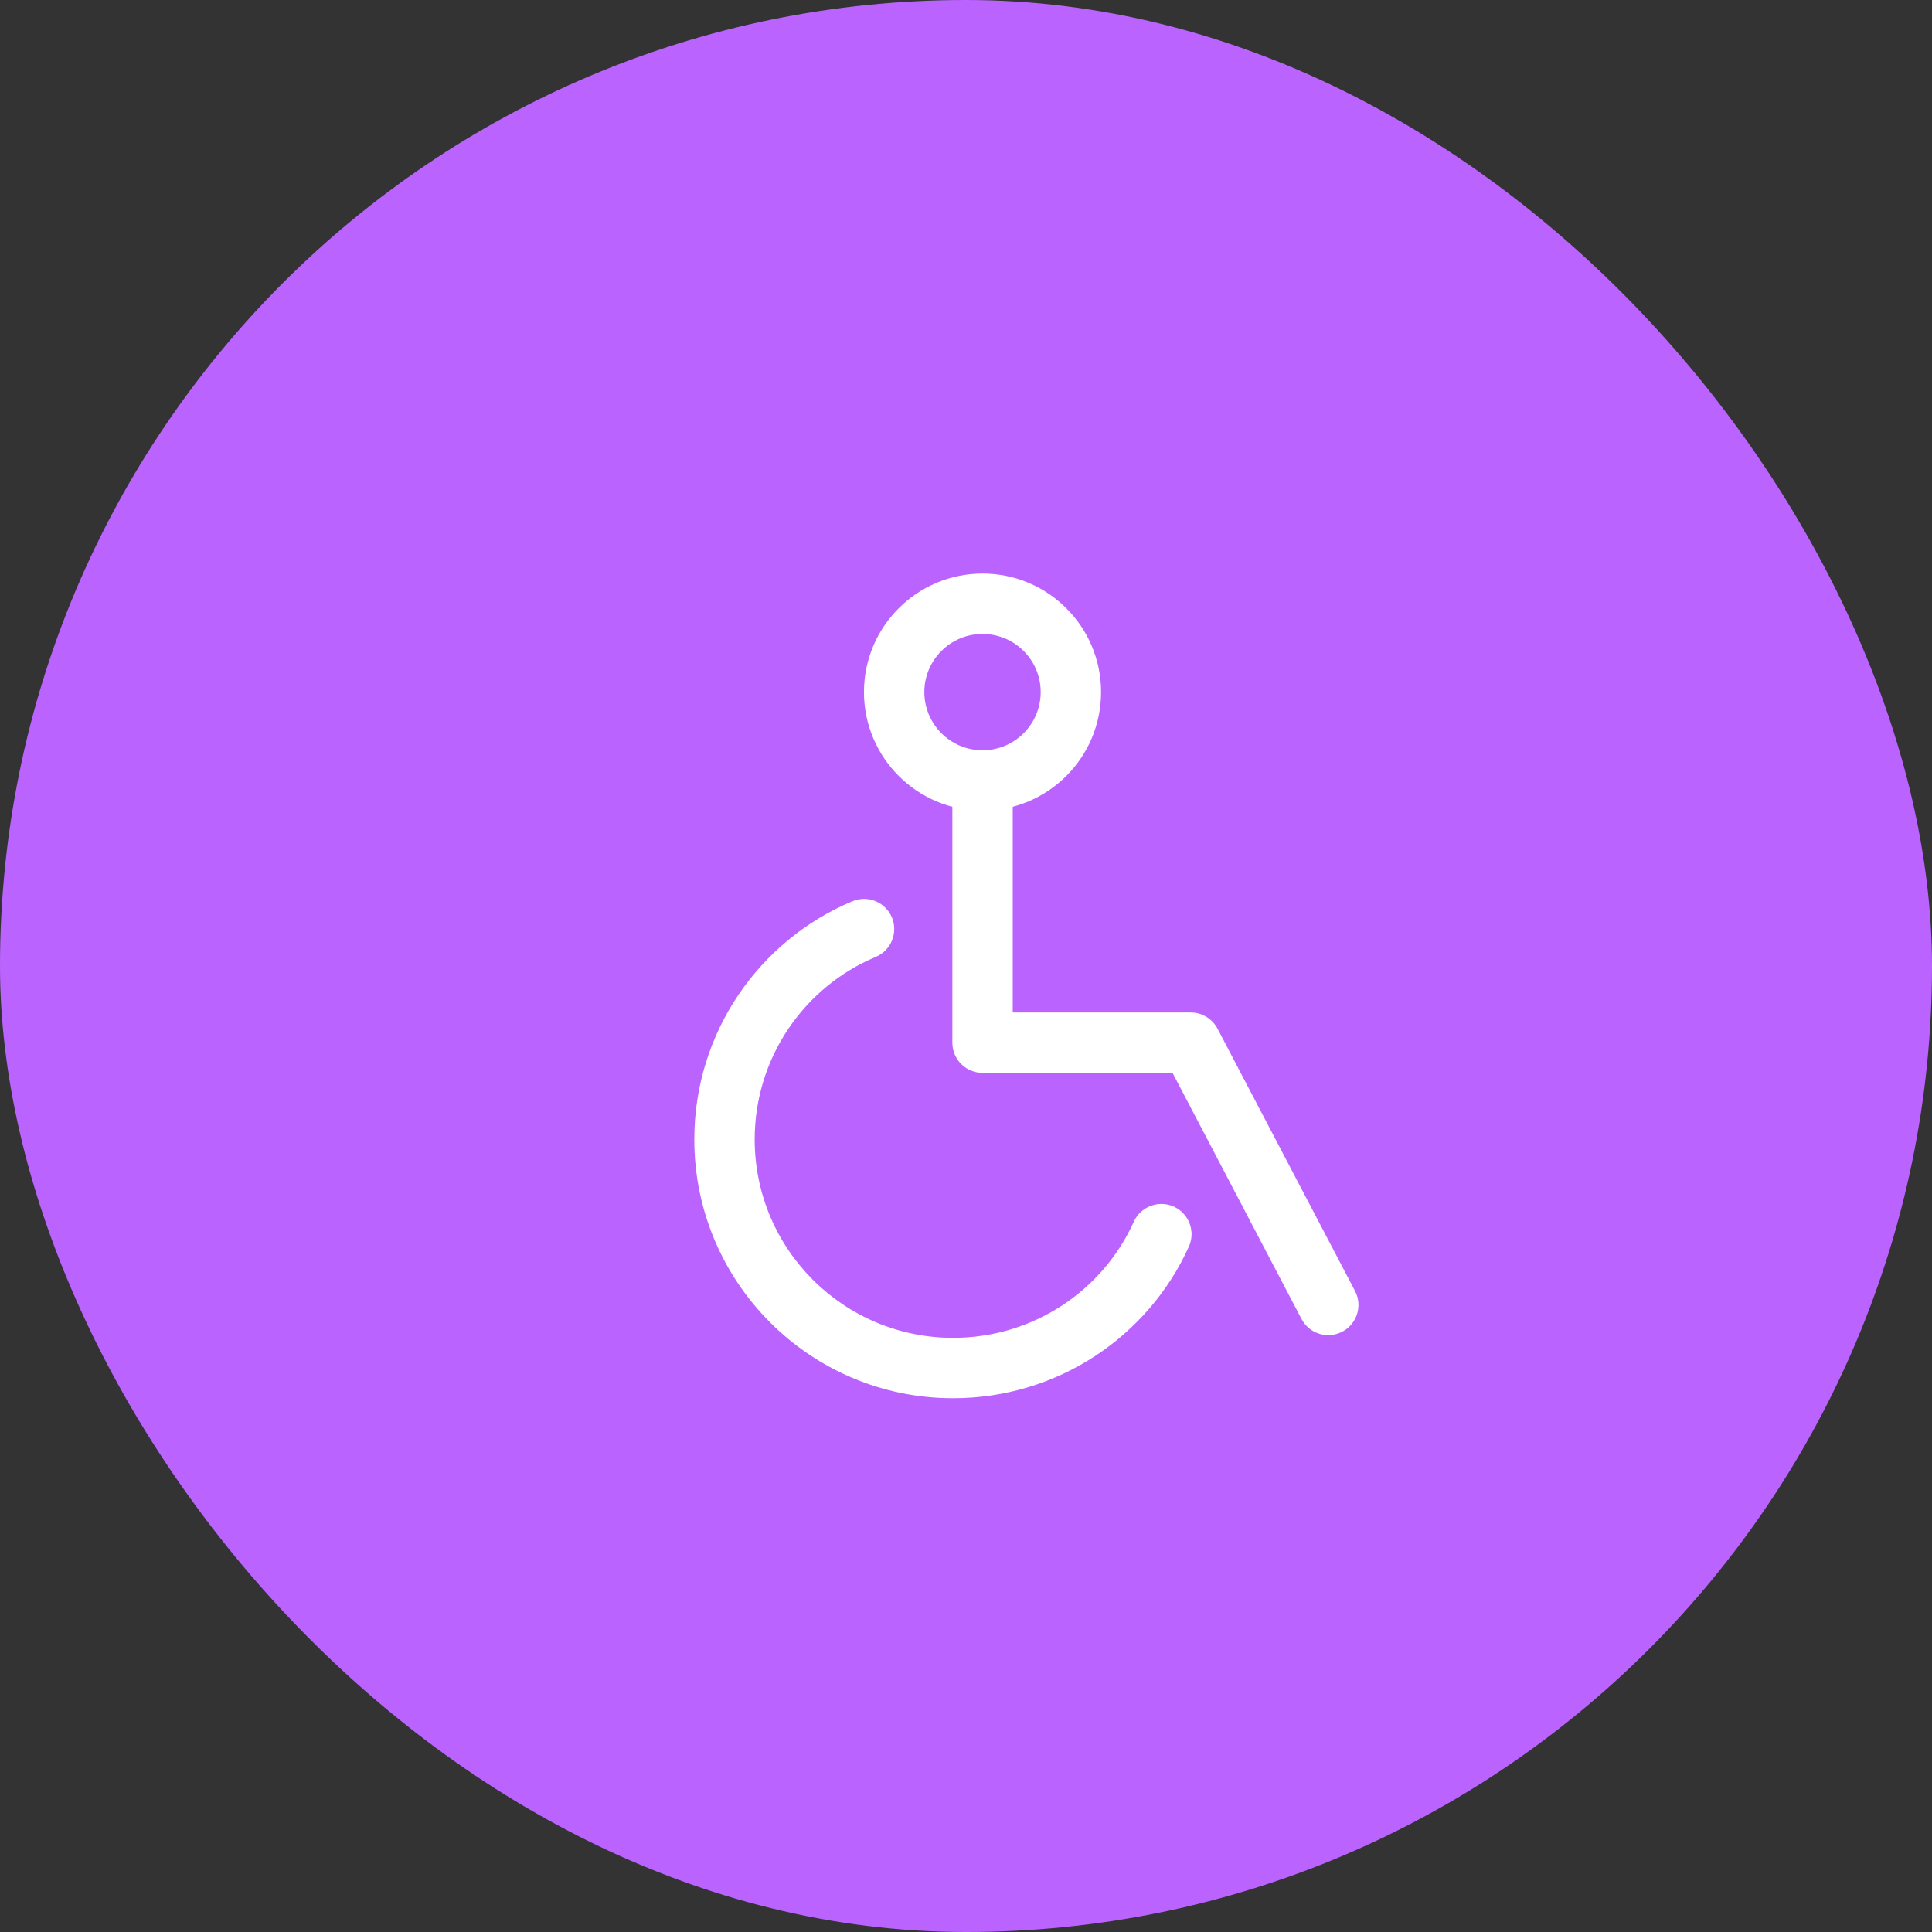 <svg width="32" height="32" viewBox="0 0 32 32" fill="none" xmlns="http://www.w3.org/2000/svg">
<rect x="0" y="0" width="32" height="32" fill="#333333" stroke="none"/>
<rect width="32" height="32" rx="16" fill="#BB63FF"/>
<path fill-rule="evenodd" clip-rule="evenodd" d="M16.274 10.5C15.742 10.5 15.31 10.931 15.31 11.463C15.31 11.995 15.742 12.427 16.274 12.427C16.806 12.427 17.237 11.995 17.237 11.463C17.237 10.931 16.806 10.5 16.274 10.5ZM14.31 11.463C14.31 10.379 15.19 9.5 16.274 9.5C17.358 9.5 18.237 10.379 18.237 11.463C18.237 12.548 17.358 13.427 16.274 13.427C15.19 13.427 14.31 12.548 14.31 11.463Z" fill="white"/>
<path fill-rule="evenodd" clip-rule="evenodd" d="M14.773 15.196C14.879 15.45 14.759 15.743 14.504 15.85C13.326 16.343 12.5 17.512 12.5 18.873C12.5 20.688 13.972 22.159 15.786 22.159C17.118 22.159 18.267 21.373 18.78 20.235C18.894 19.984 19.19 19.872 19.442 19.985C19.693 20.099 19.805 20.395 19.692 20.647C19.02 22.134 17.521 23.159 15.786 23.159C13.42 23.159 11.5 21.24 11.5 18.873C11.5 17.098 12.579 15.572 14.118 14.928C14.373 14.821 14.666 14.941 14.773 15.196Z" fill="white"/>
<path fill-rule="evenodd" clip-rule="evenodd" d="M16.274 12.427C16.55 12.427 16.774 12.651 16.774 12.927V16.77H19.723C19.909 16.77 20.08 16.874 20.166 17.038L22.443 21.382C22.571 21.627 22.477 21.929 22.232 22.057C21.987 22.185 21.685 22.091 21.557 21.846L19.421 17.77H16.274C15.998 17.77 15.774 17.547 15.774 17.27V12.927C15.774 12.651 15.998 12.427 16.274 12.427Z" fill="white"/>
</svg>
